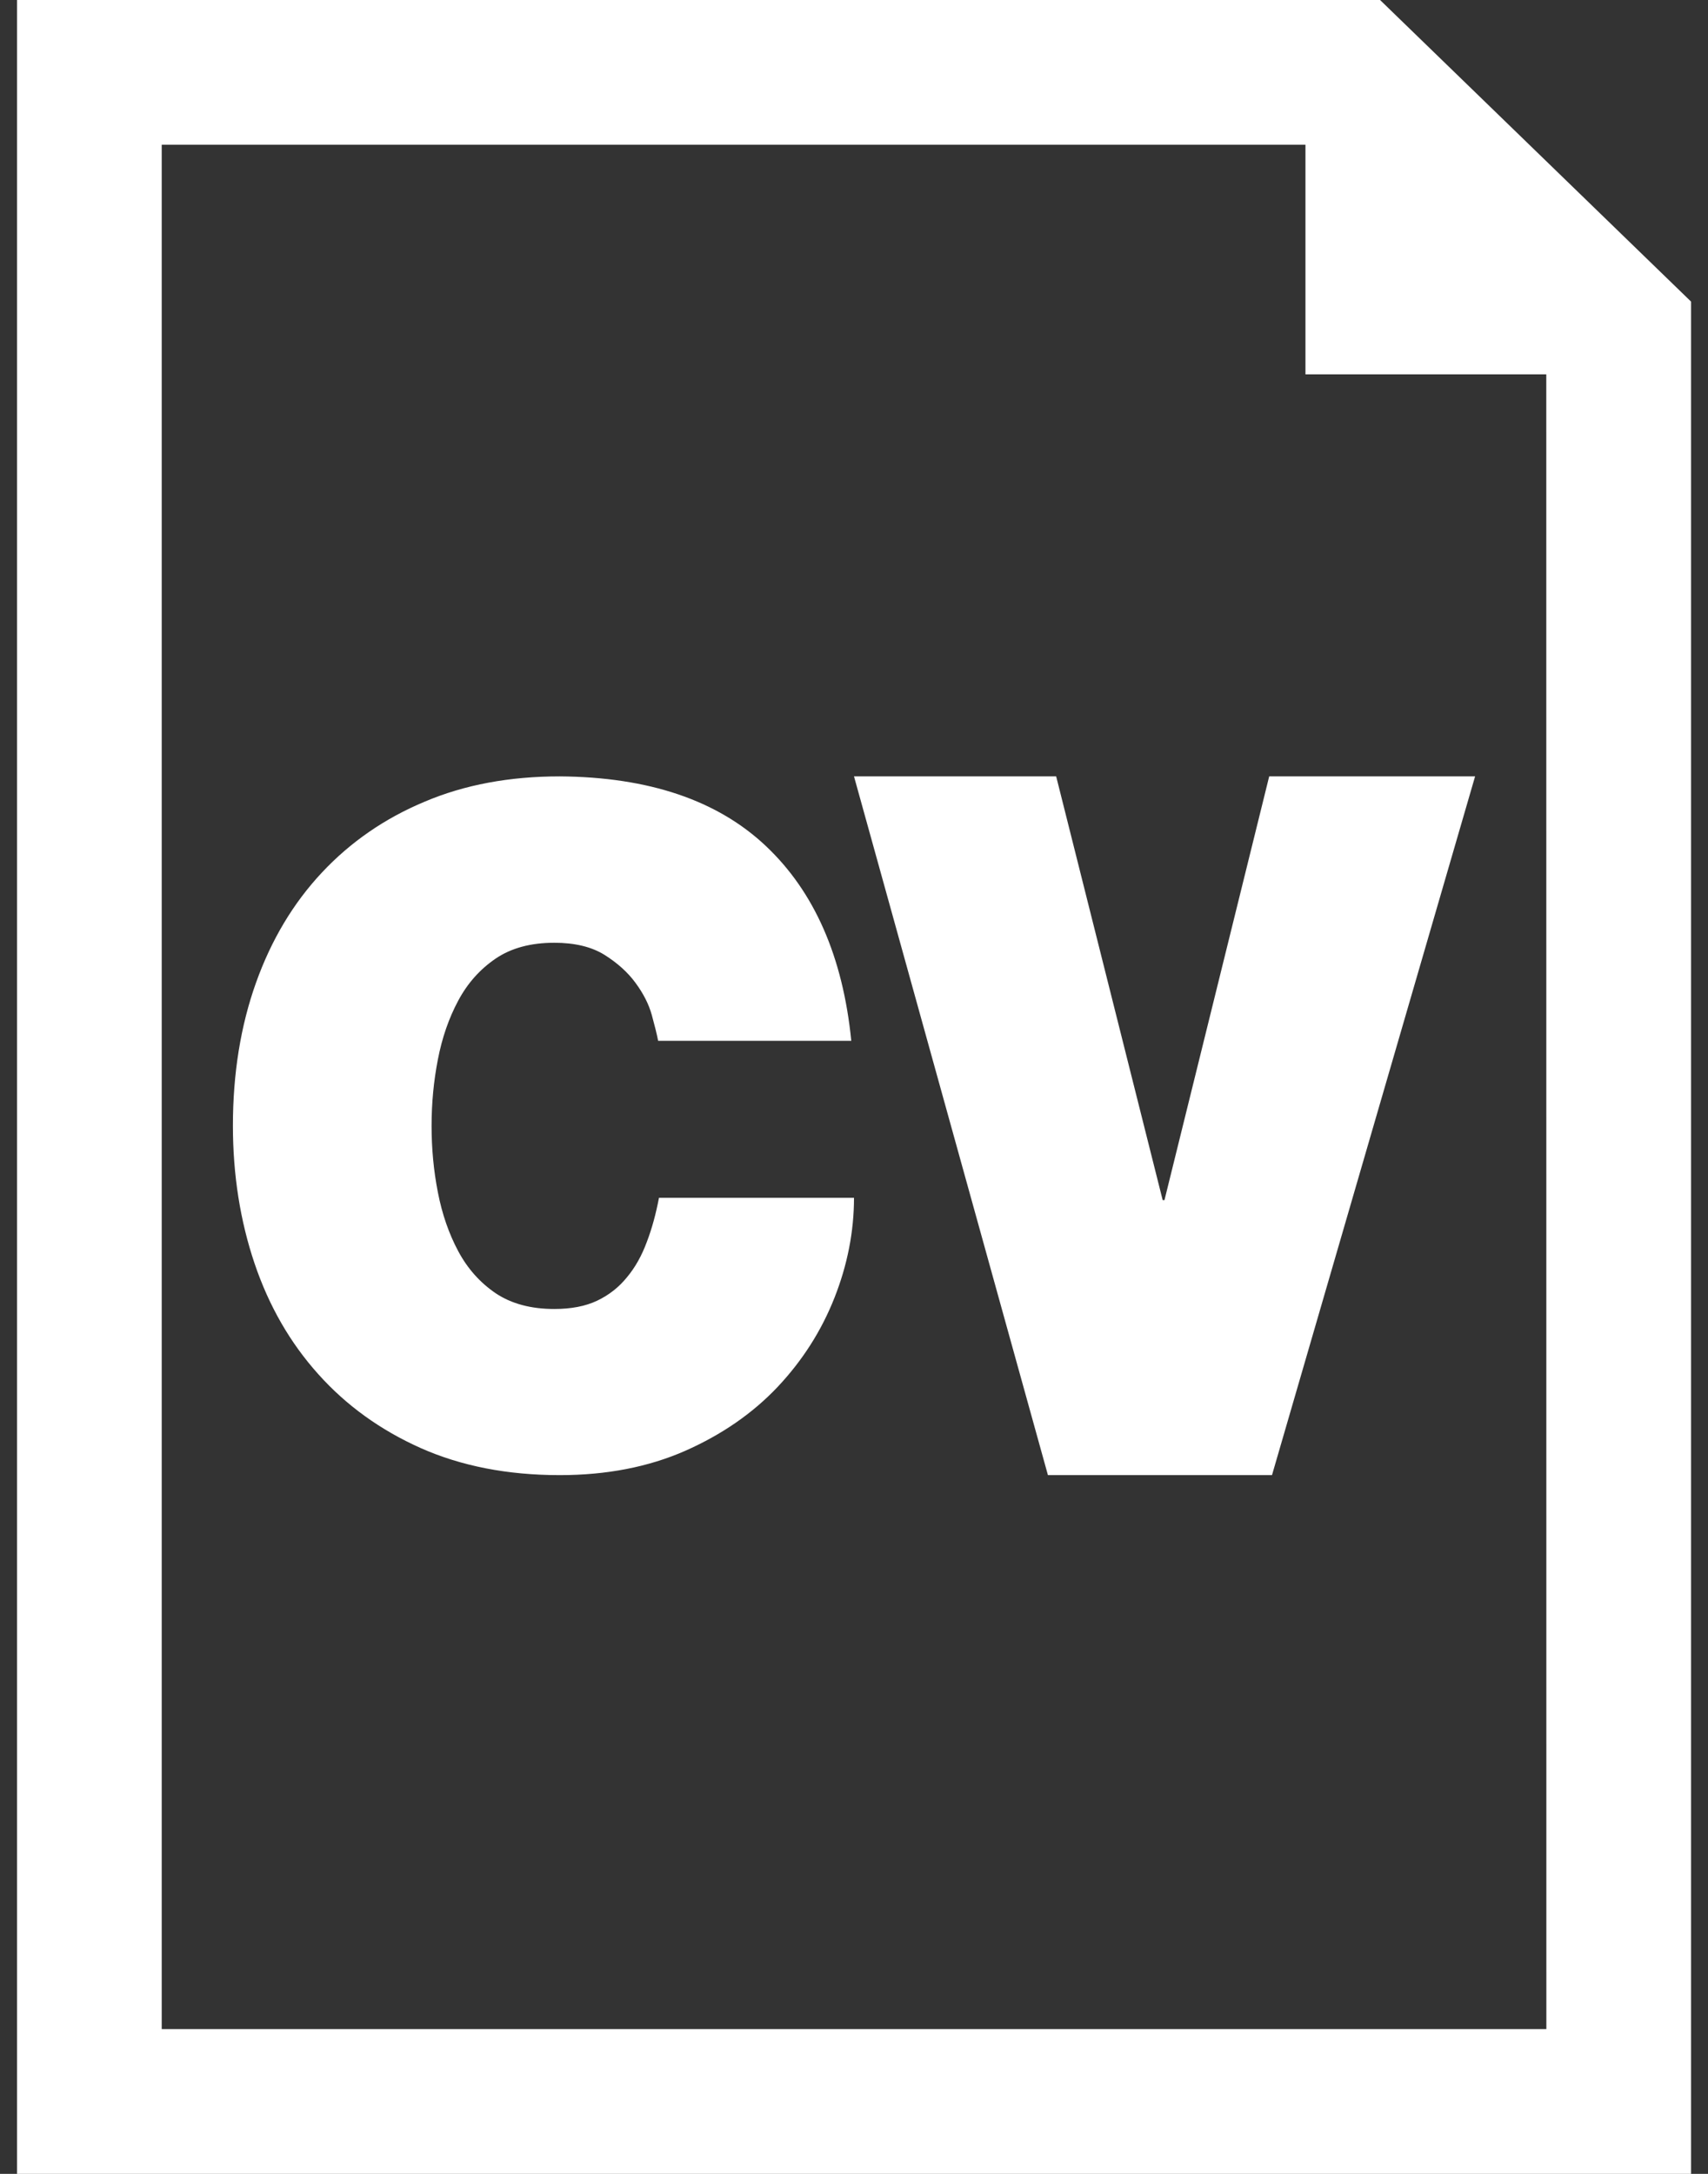 <svg width="22" height="28" viewBox="0 0 22 28" fill="none" xmlns="http://www.w3.org/2000/svg">
<rect x="0" y="0" width="22" height="28" fill="#333333" stroke="none"/>
<path d="M8.332 15.995C8.267 16.172 8.182 16.324 8.076 16.451C7.971 16.581 7.843 16.681 7.692 16.753C7.541 16.825 7.356 16.86 7.14 16.86C6.837 16.86 6.586 16.792 6.384 16.657C6.183 16.52 6.022 16.34 5.902 16.115C5.782 15.891 5.694 15.636 5.64 15.357C5.585 15.077 5.559 14.791 5.559 14.502C5.559 14.213 5.585 13.929 5.64 13.647C5.694 13.366 5.782 13.113 5.902 12.889C6.022 12.664 6.183 12.484 6.384 12.347C6.586 12.21 6.838 12.143 7.14 12.143C7.403 12.143 7.619 12.195 7.785 12.298C7.952 12.403 8.086 12.523 8.186 12.66C8.287 12.797 8.357 12.934 8.396 13.075C8.434 13.214 8.462 13.325 8.477 13.406H10.965C10.857 12.323 10.49 11.487 9.865 10.897C9.241 10.308 8.356 10.008 7.21 10C6.566 10 5.986 10.107 5.472 10.325C4.956 10.54 4.514 10.846 4.146 11.239C3.778 11.632 3.495 12.104 3.297 12.659C3.1 13.211 3 13.827 3 14.499C3 15.132 3.094 15.726 3.279 16.274C3.465 16.824 3.739 17.298 4.1 17.7C4.46 18.102 4.899 18.419 5.418 18.651C5.938 18.882 6.534 19 7.21 19C7.814 19 8.353 18.895 8.826 18.687C9.298 18.478 9.695 18.204 10.017 17.863C10.338 17.522 10.582 17.138 10.749 16.714C10.916 16.291 11 15.86 11 15.428H8.488C8.45 15.628 8.399 15.82 8.332 15.995Z" fill="white"/>
<path d="M14.999 15.458H14.976L13.604 10H11L13.498 19H16.384L19 10H16.348L14.999 15.458Z" fill="white"/>
<path d="M17.776 0H0.219V28H21.782V3.885L17.776 0ZM19.918 26.135H2.083V1.864H16.815V4.822H19.917L19.918 26.135Z" fill="white"/>
</svg>
